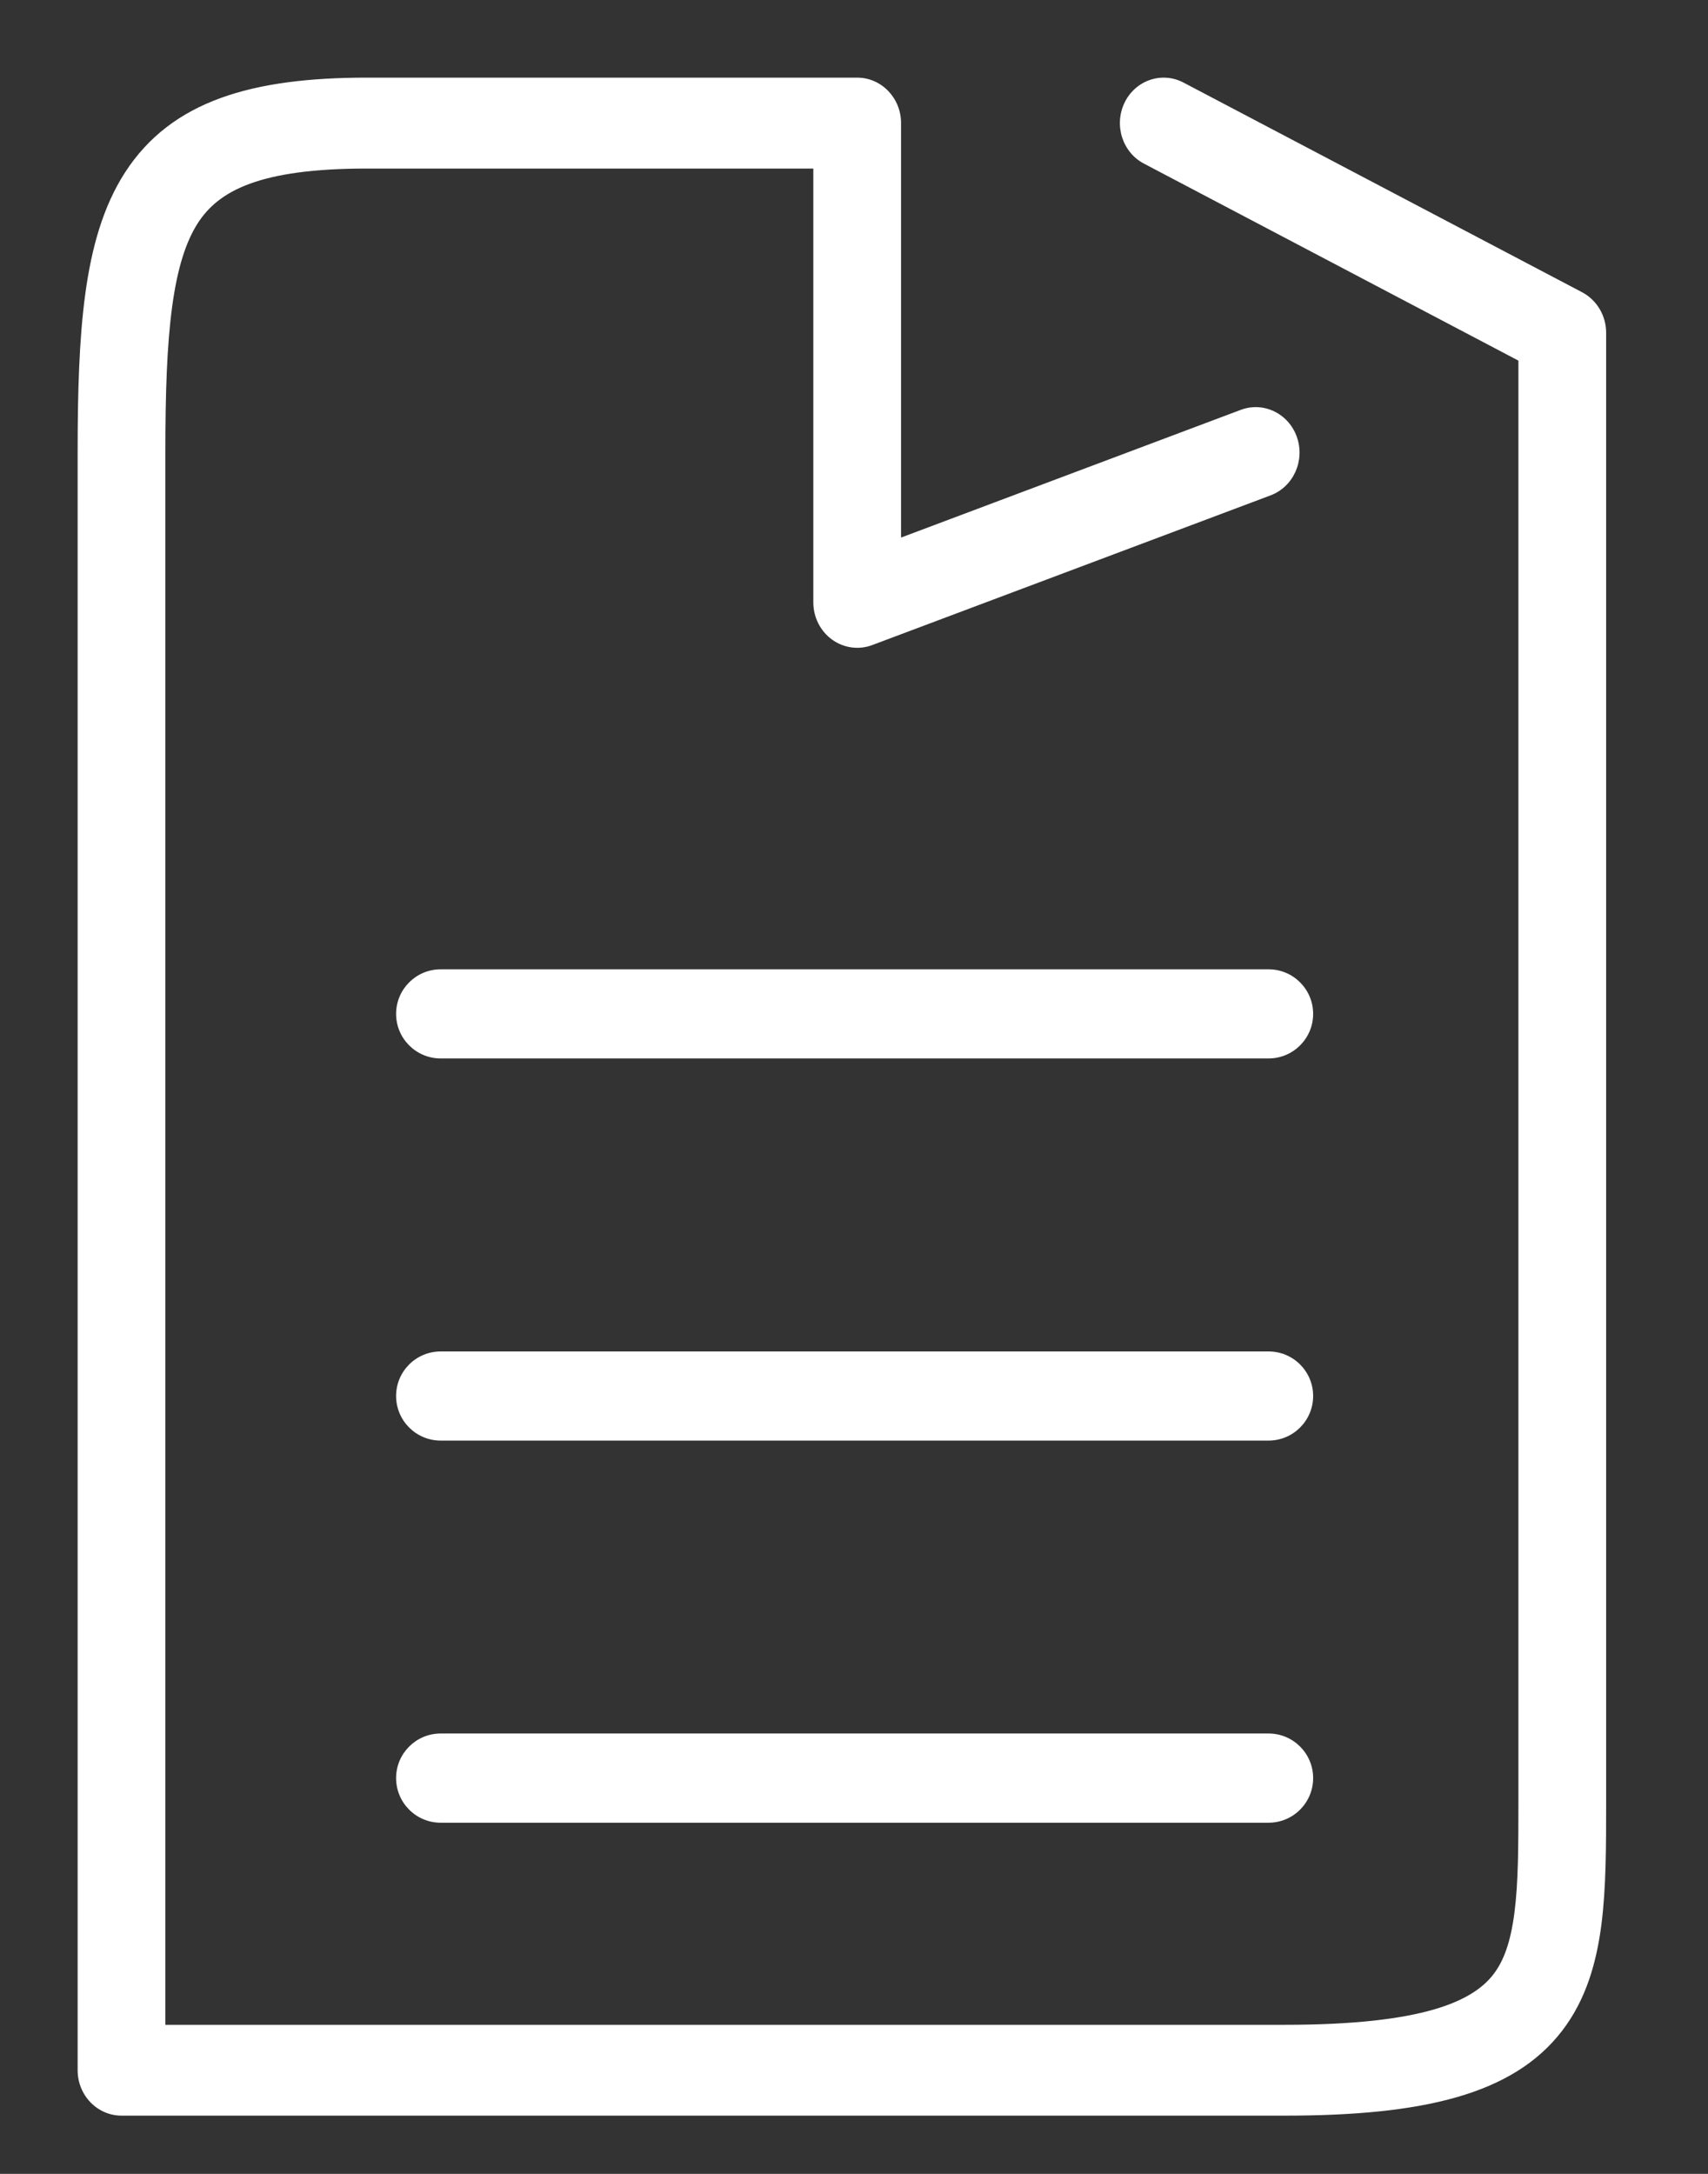 <svg width="22" height="28" viewBox="0 0 22 28" fill="none" xmlns="http://www.w3.org/2000/svg">
<rect x="0" y="0" width="22" height="28" fill="#333333" stroke="none"/>
<path d="M15.245 1.064C14.967 0.917 14.627 1.032 14.486 1.32C14.345 1.609 14.456 1.961 14.734 2.107L19.558 4.645V23.192C19.558 23.783 19.557 24.247 19.507 24.634C19.458 25.014 19.369 25.258 19.235 25.431C18.97 25.774 18.338 26.08 16.549 26.08H2.13V5.83C2.13 5.062 2.15 4.445 2.218 3.946C2.286 3.446 2.397 3.109 2.548 2.874C2.816 2.458 3.342 2.171 4.724 2.171H10.476V7.759C10.476 7.95 10.566 8.128 10.717 8.238C10.868 8.347 11.061 8.374 11.234 8.309L16.367 6.38C16.66 6.269 16.811 5.934 16.705 5.63C16.599 5.326 16.275 5.169 15.982 5.279L11.606 6.924V1.585C11.606 1.262 11.353 1 11.041 1H4.724C3.262 1 2.209 1.291 1.608 2.225C1.325 2.666 1.179 3.197 1.099 3.782C1.019 4.368 1 5.054 1 5.83V26.665C1 26.988 1.253 27.25 1.565 27.25H16.549C18.333 27.25 19.488 26.977 20.117 26.162C20.43 25.757 20.564 25.277 20.627 24.789C20.688 24.316 20.688 23.777 20.688 23.22V4.286C20.688 4.066 20.568 3.864 20.378 3.764L15.245 1.064Z" fill="white"/>
<path d="M5.676 12.485C5.359 12.485 5.102 12.742 5.102 13.059C5.102 13.376 5.359 13.633 5.676 13.633H16.34C16.657 13.633 16.914 13.376 16.914 13.059C16.914 12.742 16.657 12.485 16.34 12.485H5.676Z" fill="white"/>
<path d="M5.102 17.981C5.102 17.663 5.359 17.407 5.676 17.407H16.34C16.657 17.407 16.914 17.663 16.914 17.981C16.914 18.298 16.657 18.555 16.34 18.555H5.676C5.359 18.555 5.102 18.298 5.102 17.981Z" fill="white"/>
<path d="M5.676 22.328C5.359 22.328 5.102 22.585 5.102 22.902C5.102 23.22 5.359 23.477 5.676 23.477H16.34C16.657 23.477 16.914 23.22 16.914 22.902C16.914 22.585 16.657 22.328 16.34 22.328H5.676Z" fill="white"/>
</svg>
